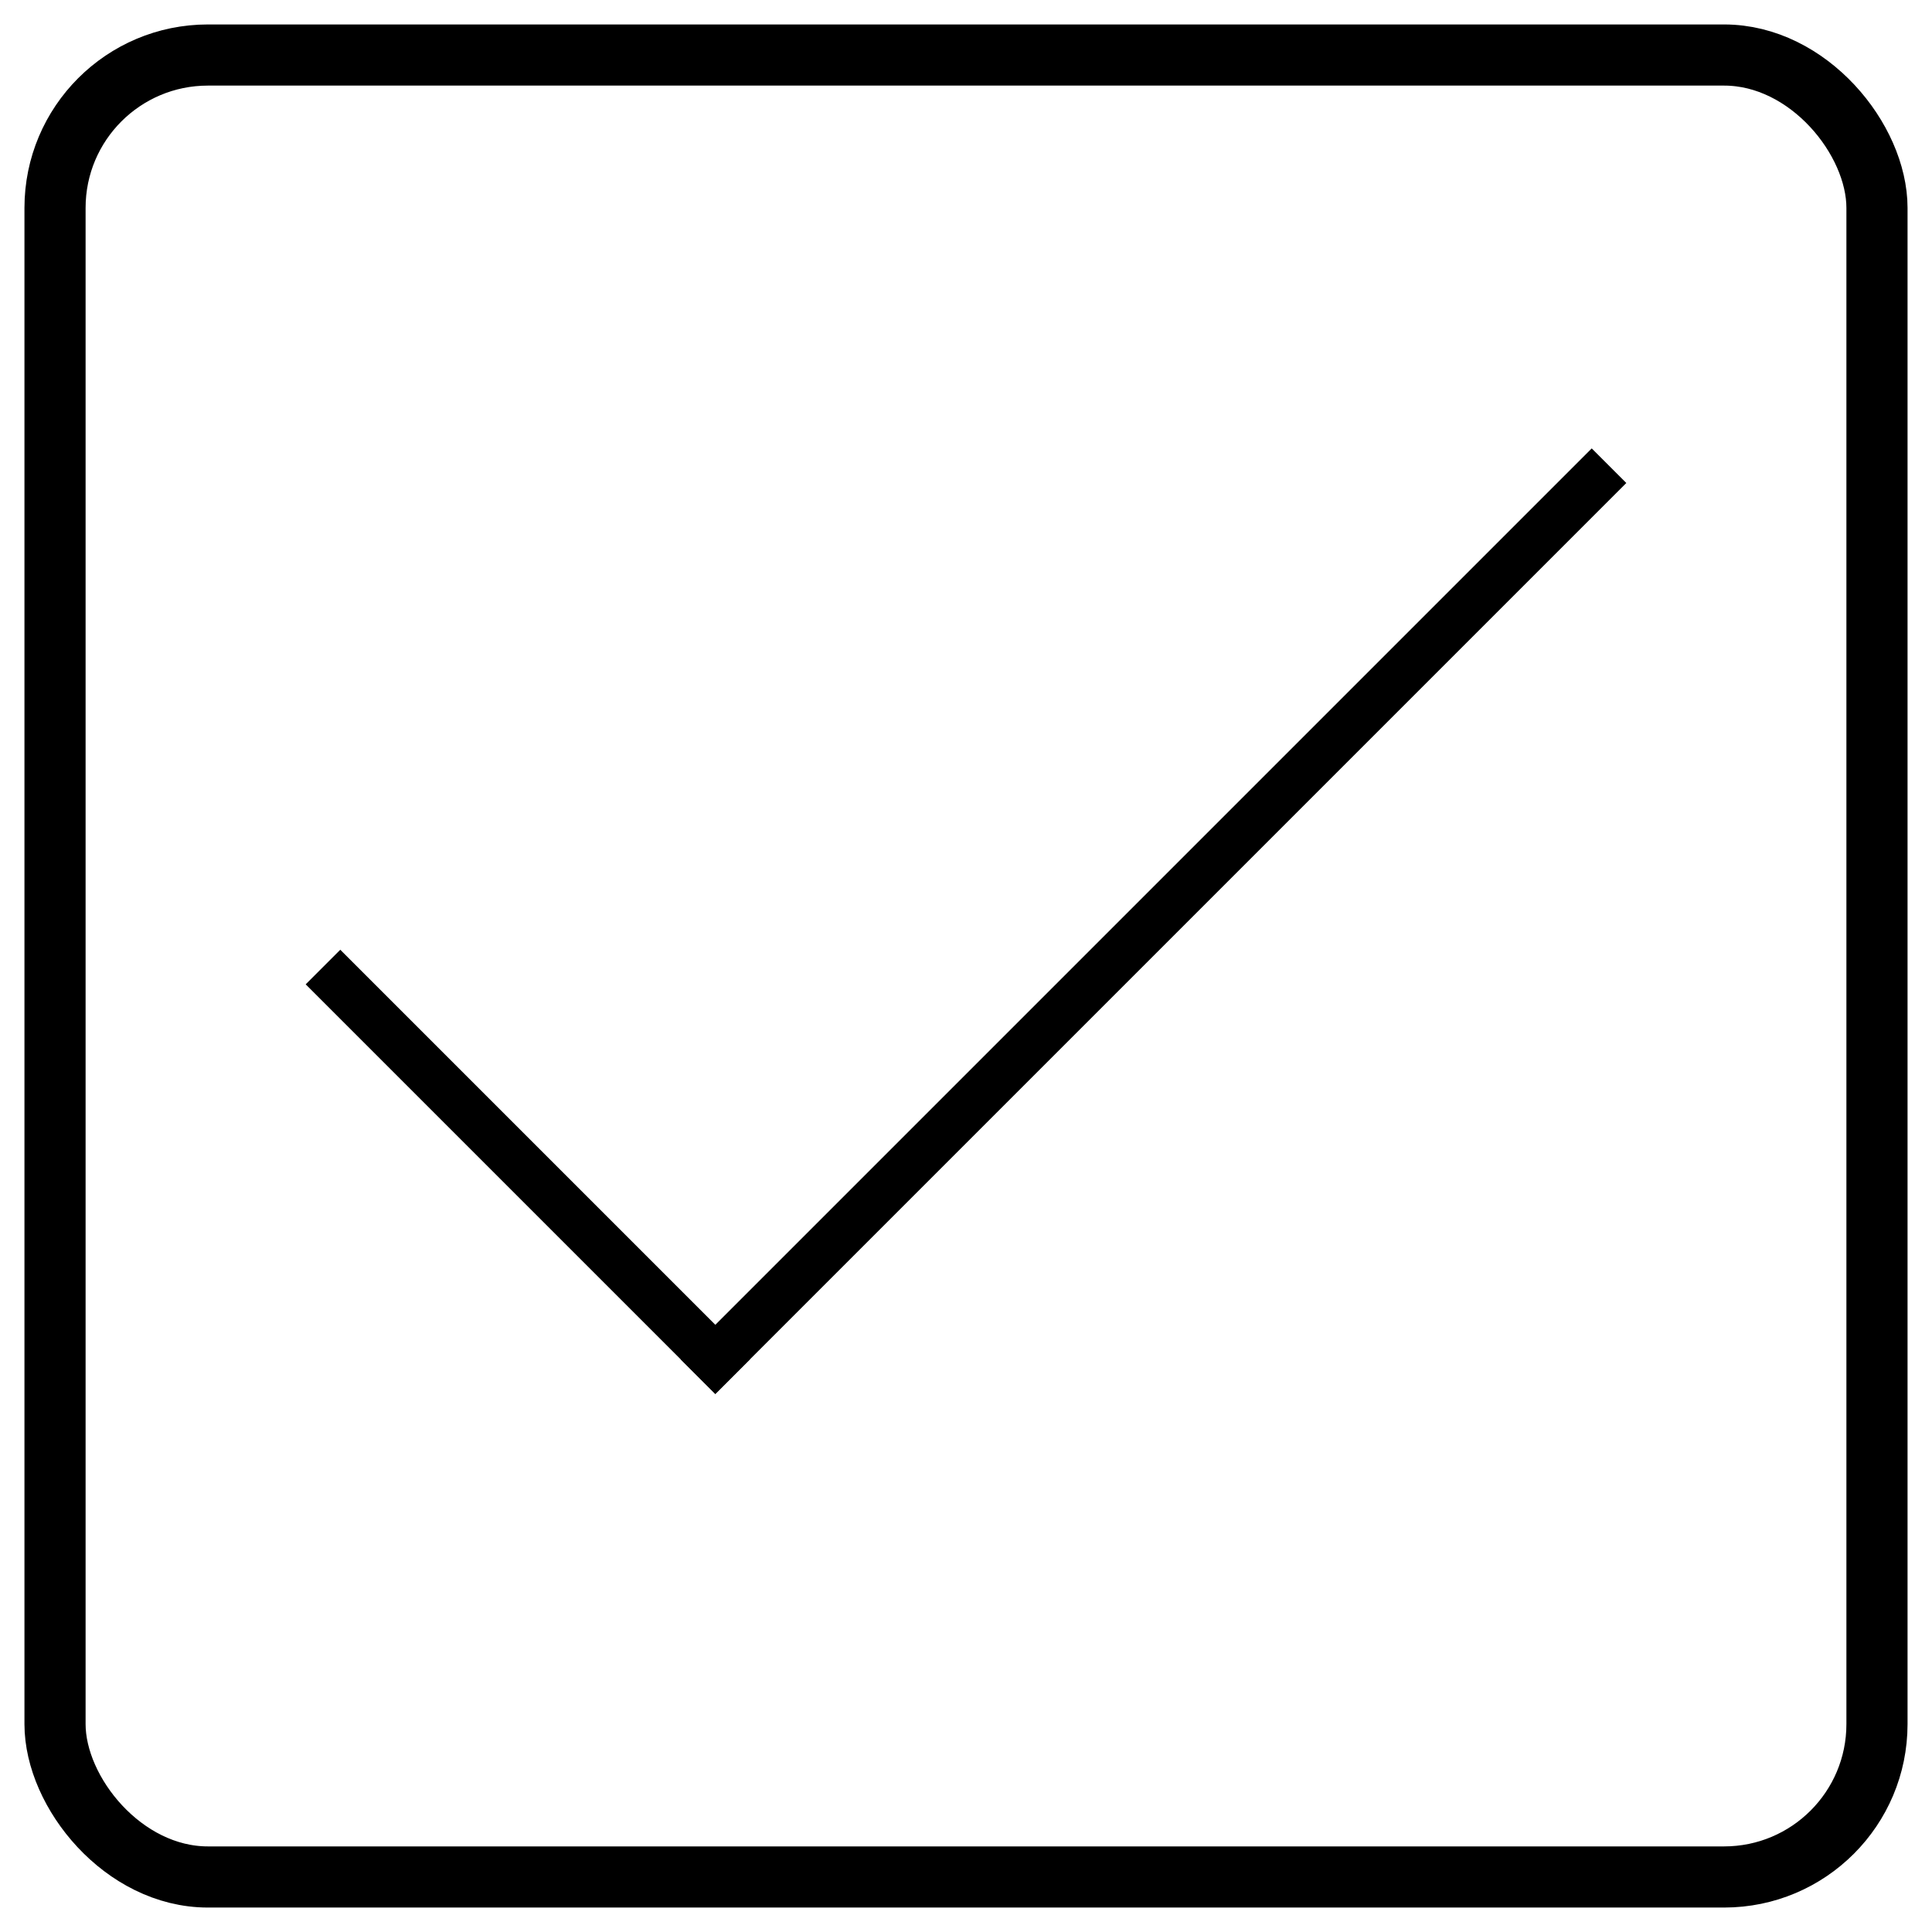<svg width="316" height="316" viewBox="0 0 316 316" fill="none" xmlns="http://www.w3.org/2000/svg">
<g id="box" filter="url(#filter0_d)">
<rect x="9" y="5" width="298" height="298" rx="25" stroke="black" stroke-width="10"/>
</g>
<g id="tick">
<line id="Line 1" x1="52.828" y1="158.172" x2="119.828" y2="225.172" stroke="black" stroke-width="8"/>
<line id="Line 2" x1="114.172" y1="225.172" x2="263.172" y2="76.172" stroke="black" stroke-width="8"/>
</g>
<defs>
<filter id="filter0_d" x="0" y="0" width="316" height="316" filterUnits="userSpaceOnUse" color-interpolation-filters="sRGB">
<feFlood flood-opacity="0" result="BackgroundImageFix"/>
<feColorMatrix in="SourceAlpha" type="matrix" values="0 0 0 0 0 0 0 0 0 0 0 0 0 0 0 0 0 0 127 0"/>
<feOffset dy="4"/>
<feGaussianBlur stdDeviation="2"/>
<feColorMatrix type="matrix" values="0 0 0 0 0 0 0 0 0 0 0 0 0 0 0 0 0 0 0.25 0"/>
<feBlend mode="normal" in2="BackgroundImageFix" result="effect1_dropShadow"/>
<feBlend mode="normal" in="SourceGraphic" in2="effect1_dropShadow" result="shape"/>
</filter>
</defs>
</svg>
